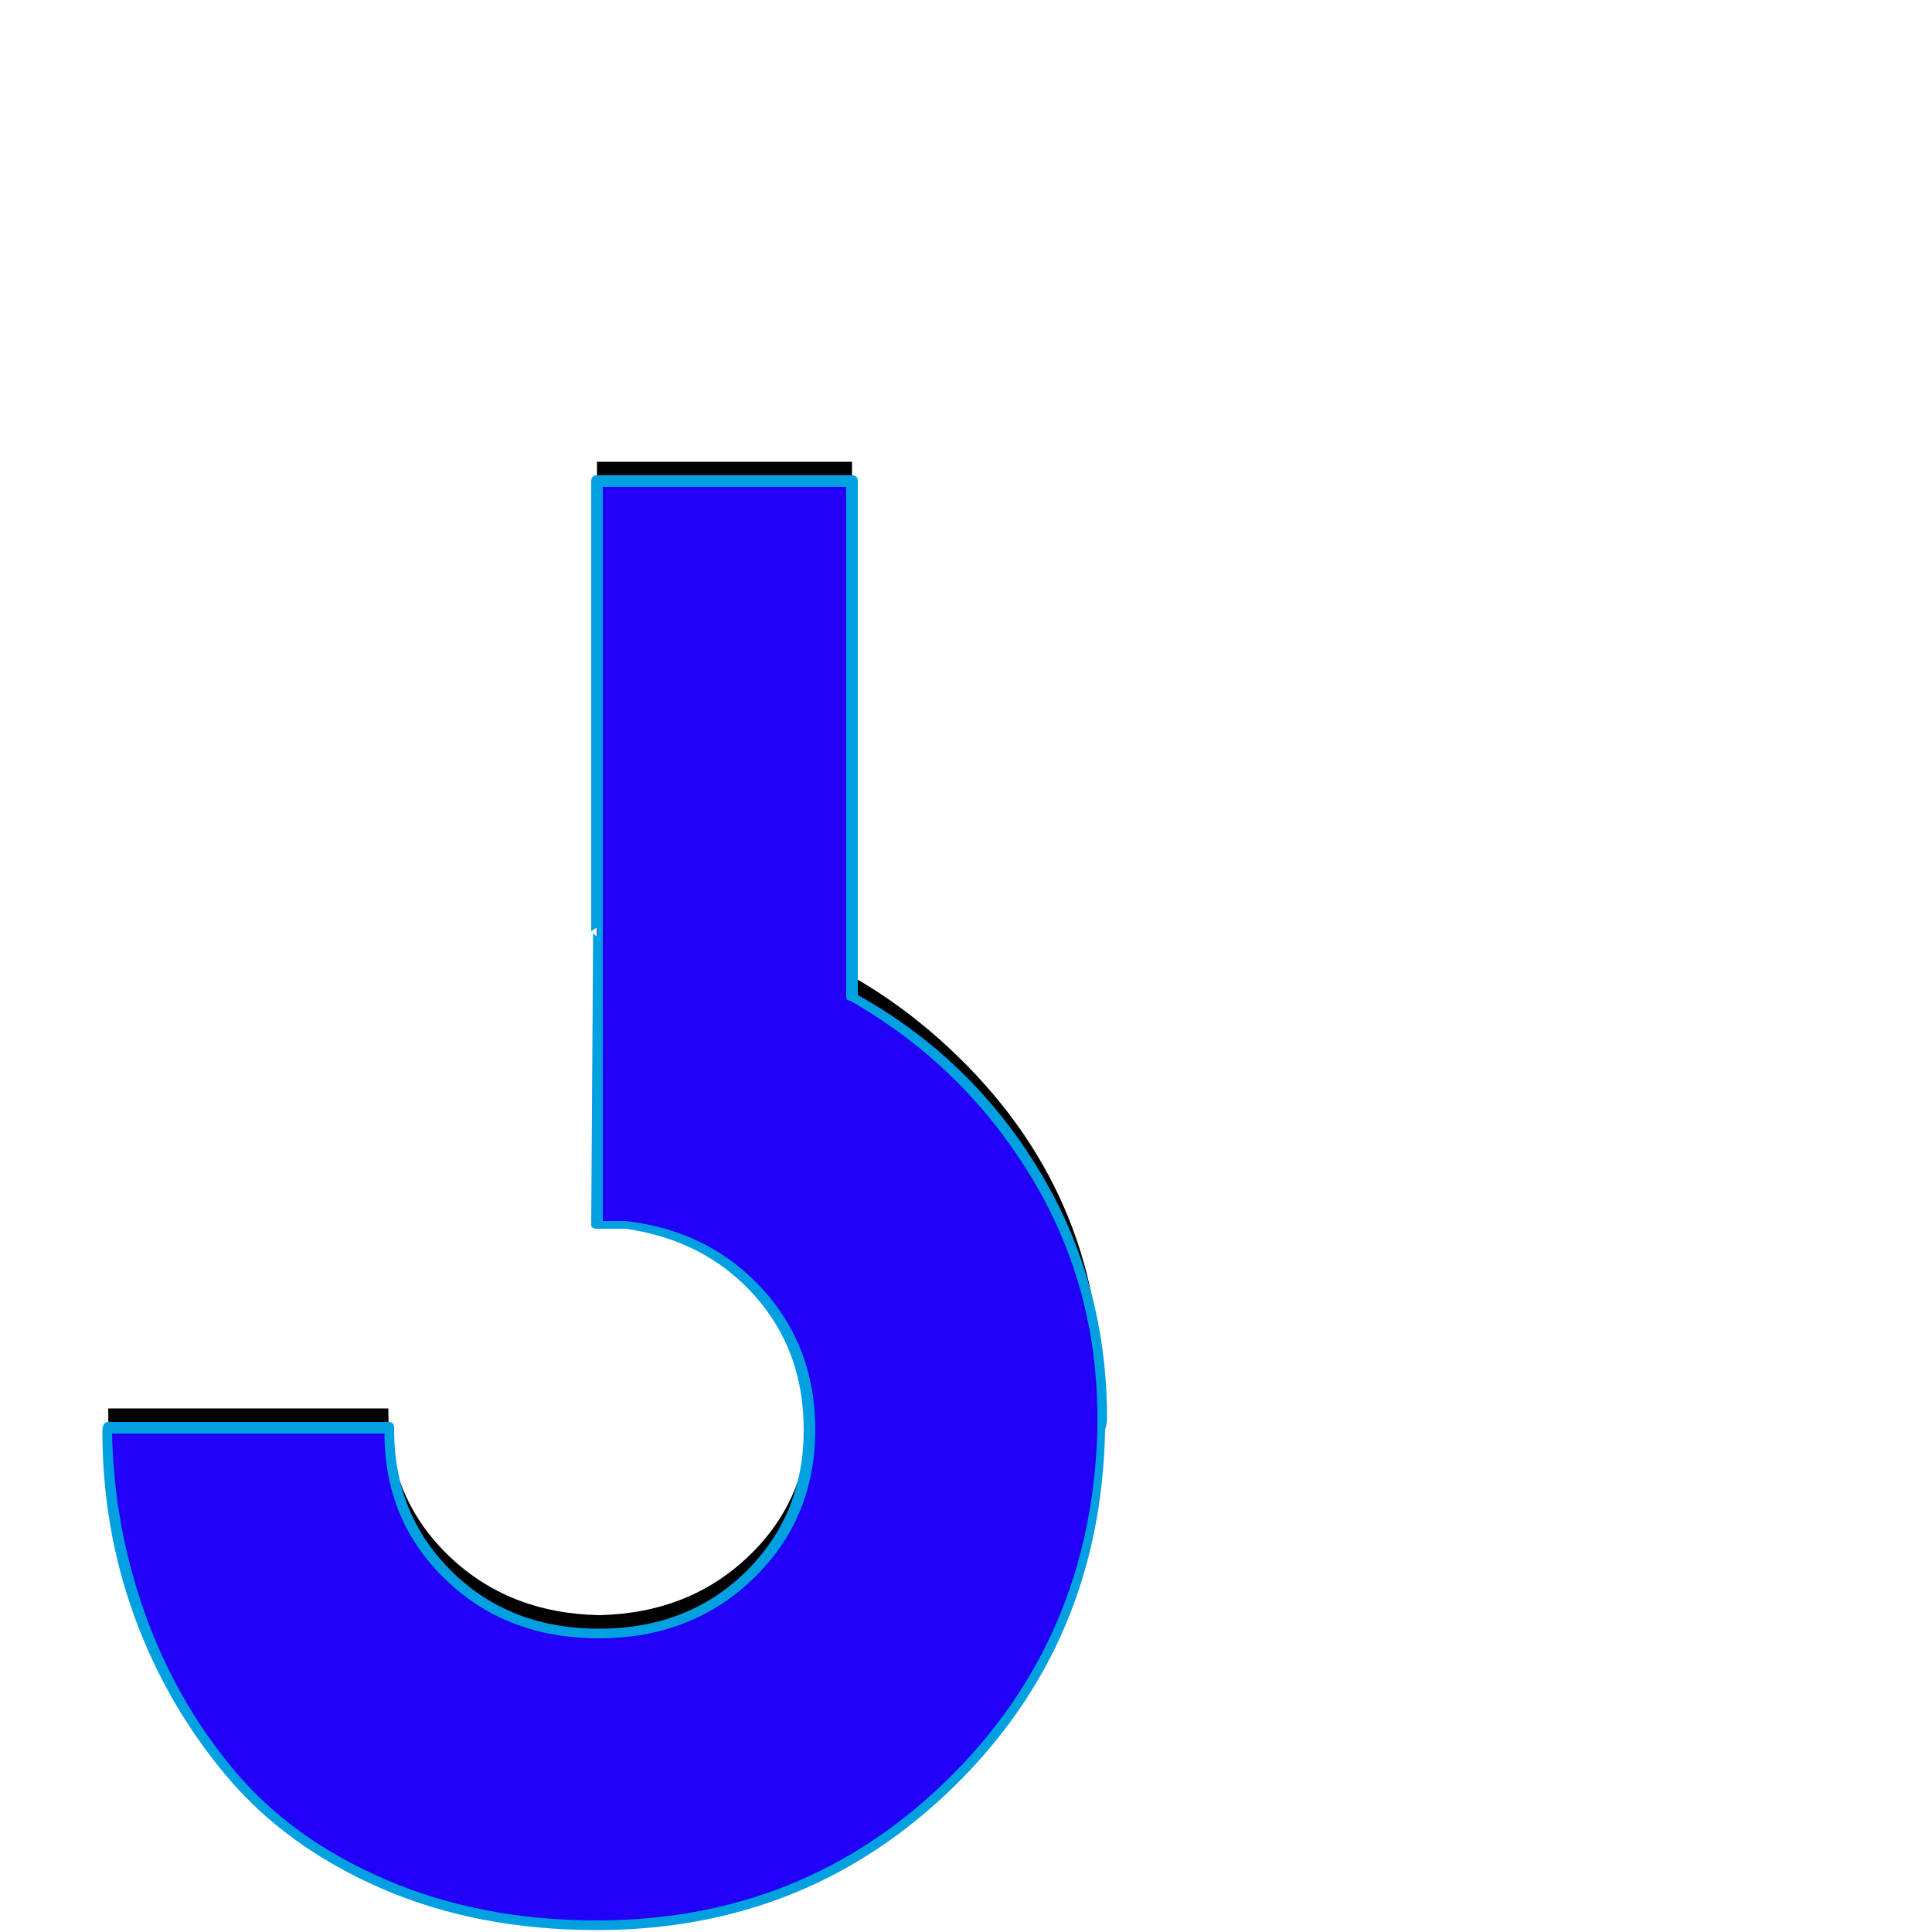 <svg xmlns="http://www.w3.org/2000/svg" viewBox="0 -1000 1000 1000">
	<path fill="#000000" d="M309 -761H441V-376H309ZM311 -377Q310 -528 309 -528Q419 -528 496 -453Q573 -378 570 -270Q567 -161 492 -87Q417 -13 309 -13Q247 -13 198 -35Q149 -57 118.5 -94Q88 -131 72 -176.5Q56 -222 56 -271H201Q201 -271 201 -270Q201 -225 232 -195Q263 -165 310 -164Q357 -165 388 -195Q419 -225 419 -270Q419 -316 388.5 -346Q358 -376 311 -377Z"/>
	<path fill="#2200f5" d="M309 -751H441V-366H309ZM311 -367Q310 -518 309 -518Q419 -518 496 -443Q573 -368 570 -260Q567 -151 492 -77Q417 -3 309 -3Q247 -3 198 -25Q149 -47 118.5 -84Q88 -121 72 -166.5Q56 -212 56 -261H201Q201 -261 201 -260Q201 -215 232 -185Q263 -155 310 -154Q357 -155 388 -185Q419 -215 419 -260Q419 -306 388.5 -336Q358 -366 311 -367Z"/>
	<path fill="#00a0e1" d="M58 -258Q59 -210 75 -165Q91 -120 121 -84Q151 -48 200 -27Q249 -6 309 -6Q416 -6 490.5 -79Q565 -152 568 -260Q568 -263 568 -266Q568 -335 533 -392Q498 -449 440 -482Q438 -482 438 -484V-748H312V-518H311Q311 -518 312 -518V-368H324Q367 -363 394.5 -333Q422 -303 422 -260Q422 -214 390 -183Q358 -152 310 -152Q262 -152 230.5 -182.5Q199 -213 199 -258ZM53 -259Q53 -264 56 -264H201Q204 -264 204 -261Q204 -260 204 -260Q204 -216 234 -186.5Q264 -157 310 -157Q356 -157 386 -186.5Q416 -216 416 -260Q416 -301 390.5 -329.5Q365 -358 324 -364H309Q306 -364 306 -366L307 -517L309 -515Q309 -518 309 -520L306 -518V-751Q306 -754 309 -754H441Q444 -754 444 -751V-485Q503 -452 538 -394Q573 -336 573 -266Q573 -263 572 -260Q570 -150 494 -75.5Q418 -1 309 -1Q247 -1 197.5 -22.5Q148 -44 117 -81Q86 -118 69.5 -163.5Q53 -209 53 -259Z"/>
</svg>